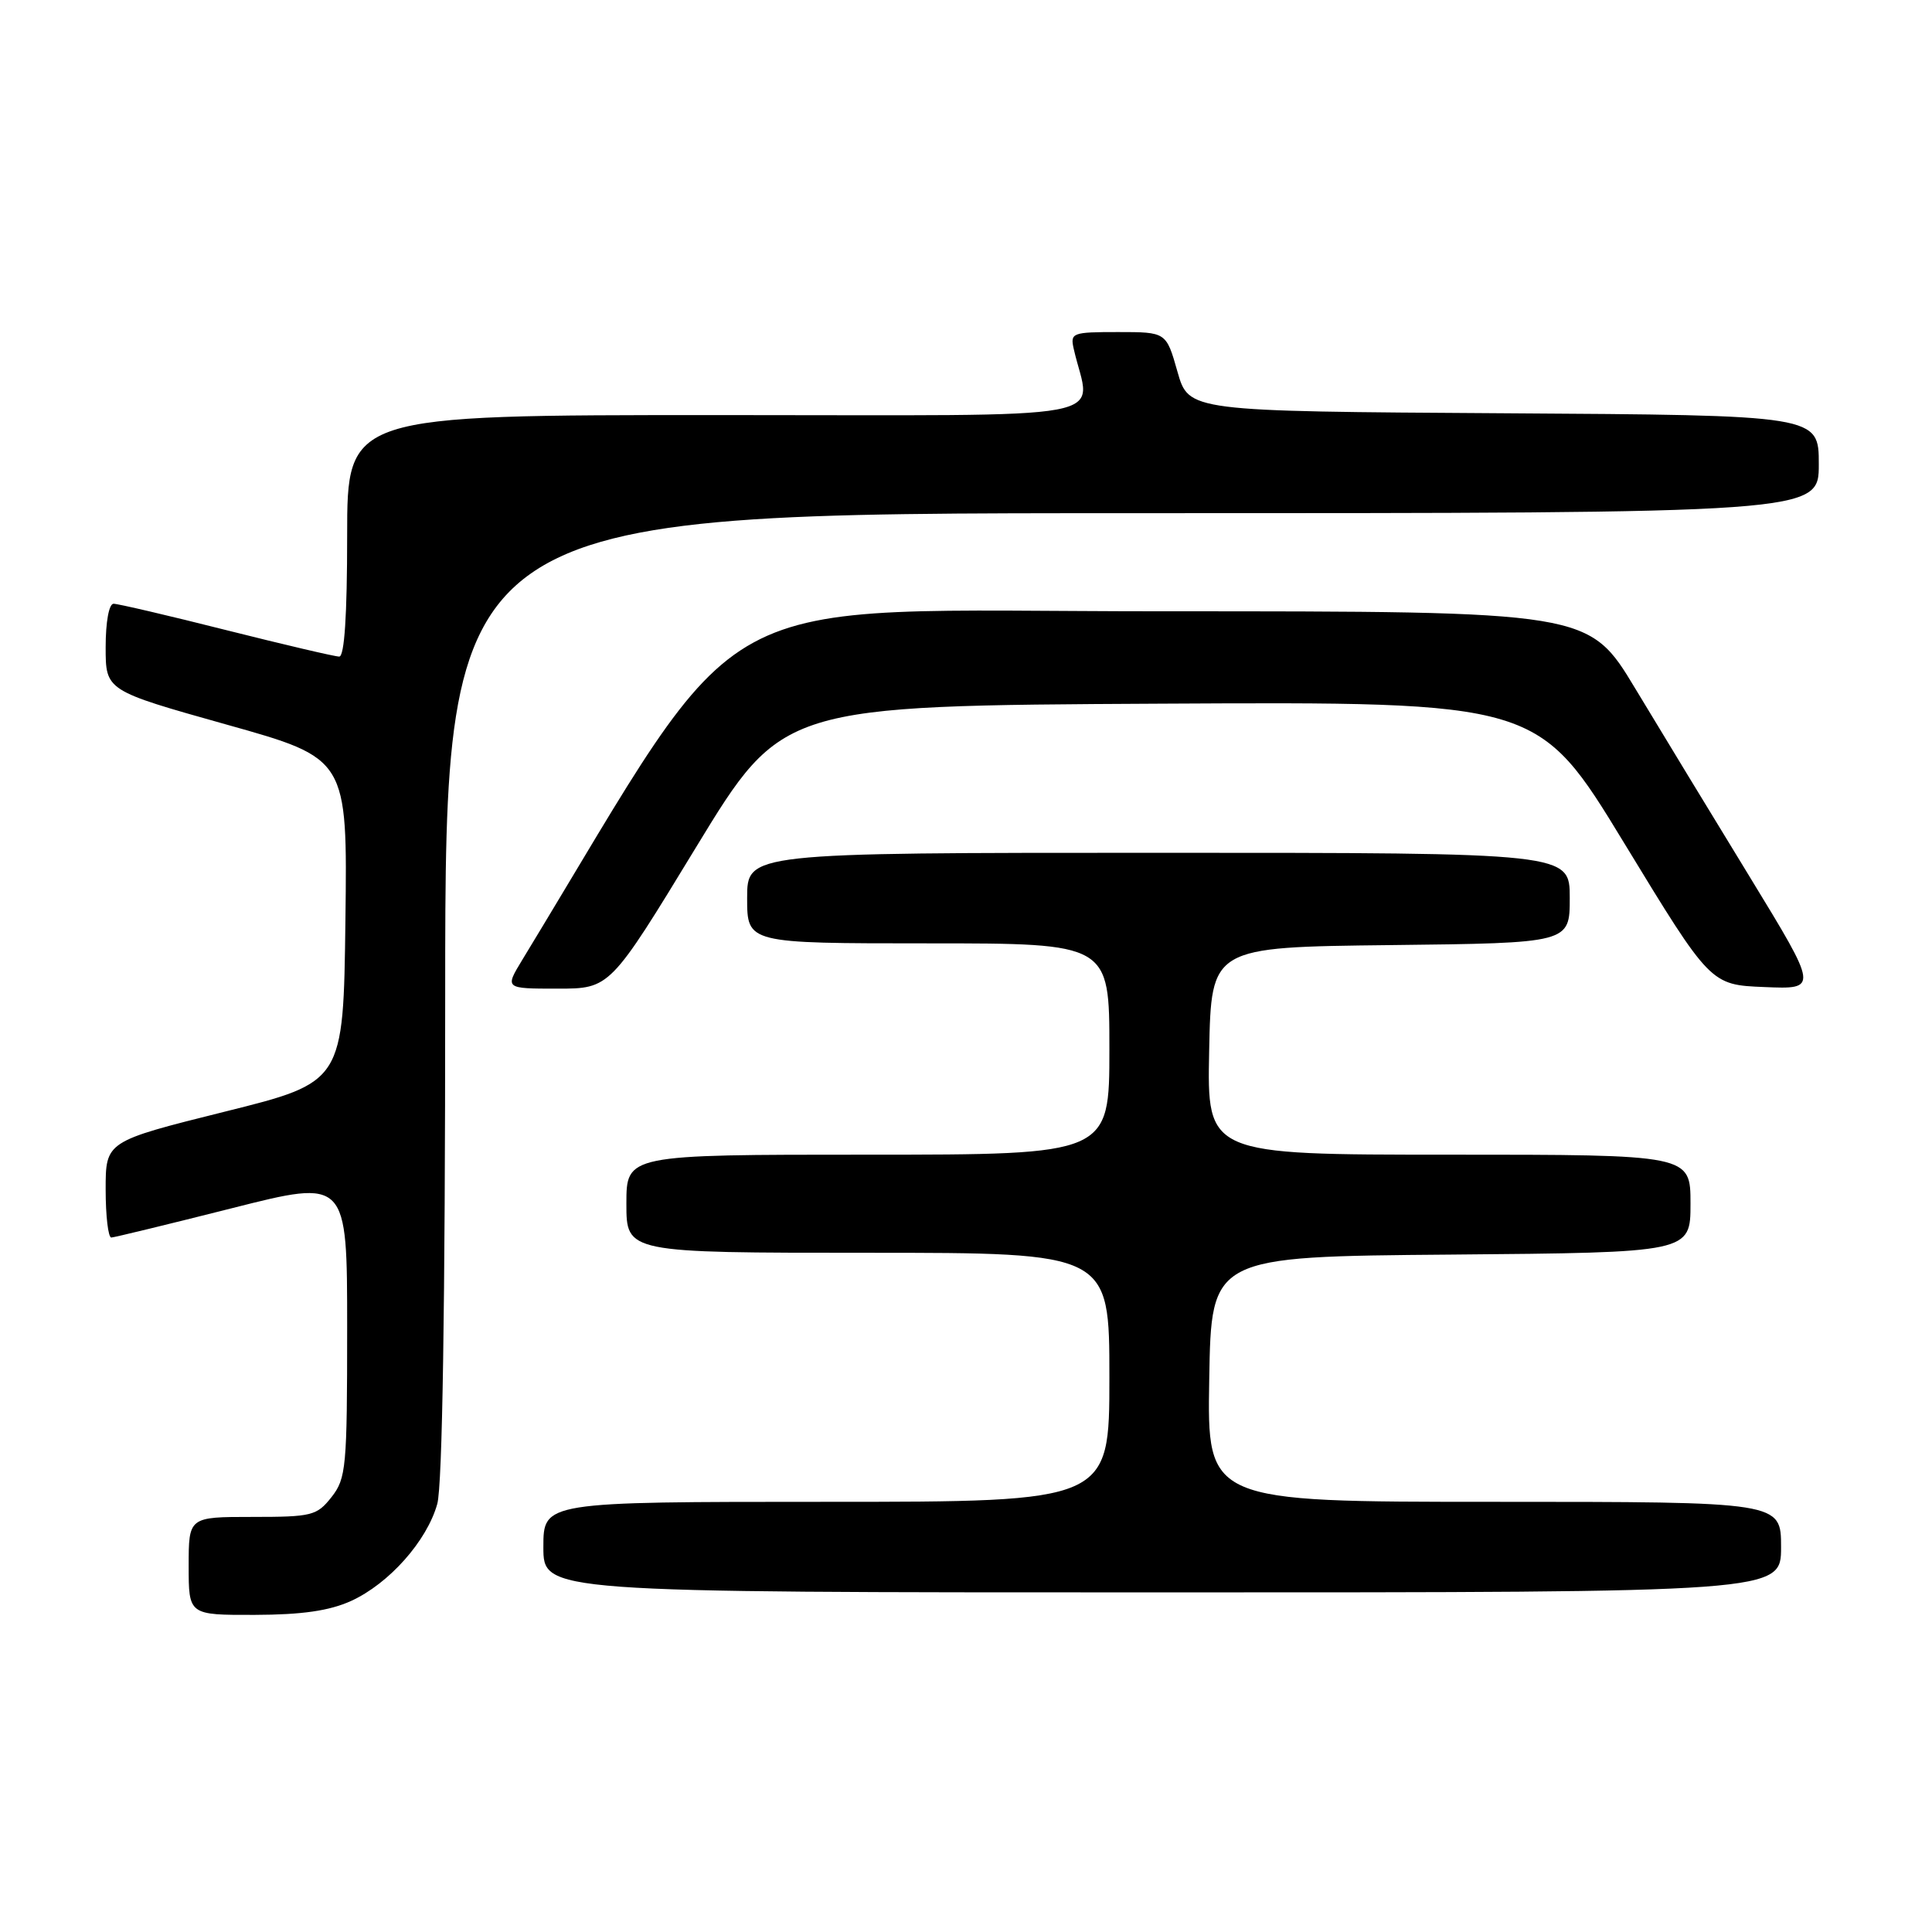 <?xml version="1.0" encoding="UTF-8" standalone="no"?>
<!DOCTYPE svg PUBLIC "-//W3C//DTD SVG 1.1//EN" "http://www.w3.org/Graphics/SVG/1.1/DTD/svg11.dtd" >
<svg xmlns="http://www.w3.org/2000/svg" xmlns:xlink="http://www.w3.org/1999/xlink" version="1.1" viewBox="0 0 256 256">
 <g >
 <path fill="currentColor"
d=" M 46.51 212.14 C 51.55 209.84 56.57 204.19 57.94 199.28 C 58.62 196.82 58.99 173.15 58.99 131.75 C 59.00 68.00 59.00 68.00 150.00 68.00 C 241.00 68.00 241.00 68.00 241.00 61.51 C 241.00 55.02 241.00 55.02 199.26 54.76 C 157.51 54.50 157.51 54.50 156.02 49.25 C 154.53 44.00 154.53 44.00 148.15 44.00 C 142.05 44.00 141.79 44.10 142.28 46.25 C 144.48 55.97 149.69 55.00 95.12 55.00 C 46.00 55.00 46.00 55.00 46.00 71.00 C 46.00 81.52 45.64 87.00 44.95 87.00 C 44.37 87.00 37.64 85.42 30.00 83.50 C 22.36 81.57 15.63 80.00 15.05 80.00 C 14.44 80.00 14.00 82.40 14.00 85.76 C 14.00 91.51 14.00 91.51 30.02 96.01 C 46.04 100.50 46.04 100.50 45.77 121.94 C 45.50 143.39 45.50 143.39 29.75 147.31 C 14.00 151.24 14.00 151.24 14.00 157.62 C 14.00 161.13 14.34 163.99 14.75 163.98 C 15.16 163.96 22.36 162.21 30.75 160.09 C 46.00 156.23 46.00 156.23 46.00 175.98 C 46.00 194.45 45.87 195.90 43.93 198.37 C 41.98 200.84 41.34 201.00 33.43 201.00 C 25.00 201.00 25.00 201.00 25.00 207.50 C 25.00 214.00 25.00 214.00 33.75 213.98 C 40.04 213.96 43.63 213.44 46.51 212.14 Z  M 236.00 205.00 C 236.00 199.00 236.00 199.00 197.98 199.00 C 159.95 199.00 159.95 199.00 160.23 182.75 C 160.50 166.50 160.50 166.50 192.25 166.24 C 224.00 165.97 224.00 165.97 224.00 159.49 C 224.00 153.00 224.00 153.00 191.97 153.00 C 159.94 153.00 159.94 153.00 160.22 139.25 C 160.50 125.50 160.50 125.50 184.25 125.23 C 208.00 124.96 208.00 124.96 208.00 118.98 C 208.00 113.00 208.00 113.00 153.50 113.00 C 99.00 113.00 99.00 113.00 99.00 119.00 C 99.00 125.00 99.00 125.00 123.00 125.00 C 147.00 125.00 147.00 125.00 147.00 139.00 C 147.00 153.00 147.00 153.00 115.00 153.00 C 83.00 153.00 83.00 153.00 83.00 159.50 C 83.00 166.00 83.00 166.00 115.00 166.00 C 147.00 166.00 147.00 166.00 147.00 182.50 C 147.00 199.00 147.00 199.00 109.50 199.00 C 72.00 199.00 72.00 199.00 72.00 205.00 C 72.00 211.00 72.00 211.00 154.00 211.00 C 236.00 211.00 236.00 211.00 236.00 205.00 Z  M 92.24 112.25 C 103.66 93.50 103.66 93.50 153.74 93.24 C 203.82 92.98 203.82 92.98 215.23 111.74 C 226.65 130.50 226.65 130.50 233.80 130.79 C 240.94 131.09 240.94 131.09 231.91 116.29 C 226.94 108.16 220.09 96.89 216.69 91.25 C 210.52 81.00 210.52 81.00 153.91 81.00 C 91.94 81.00 99.95 76.63 69.19 127.21 C 66.89 131.00 66.89 131.00 73.86 131.00 C 80.83 131.00 80.83 131.00 92.24 112.25 Z "/>
</g>
</svg>